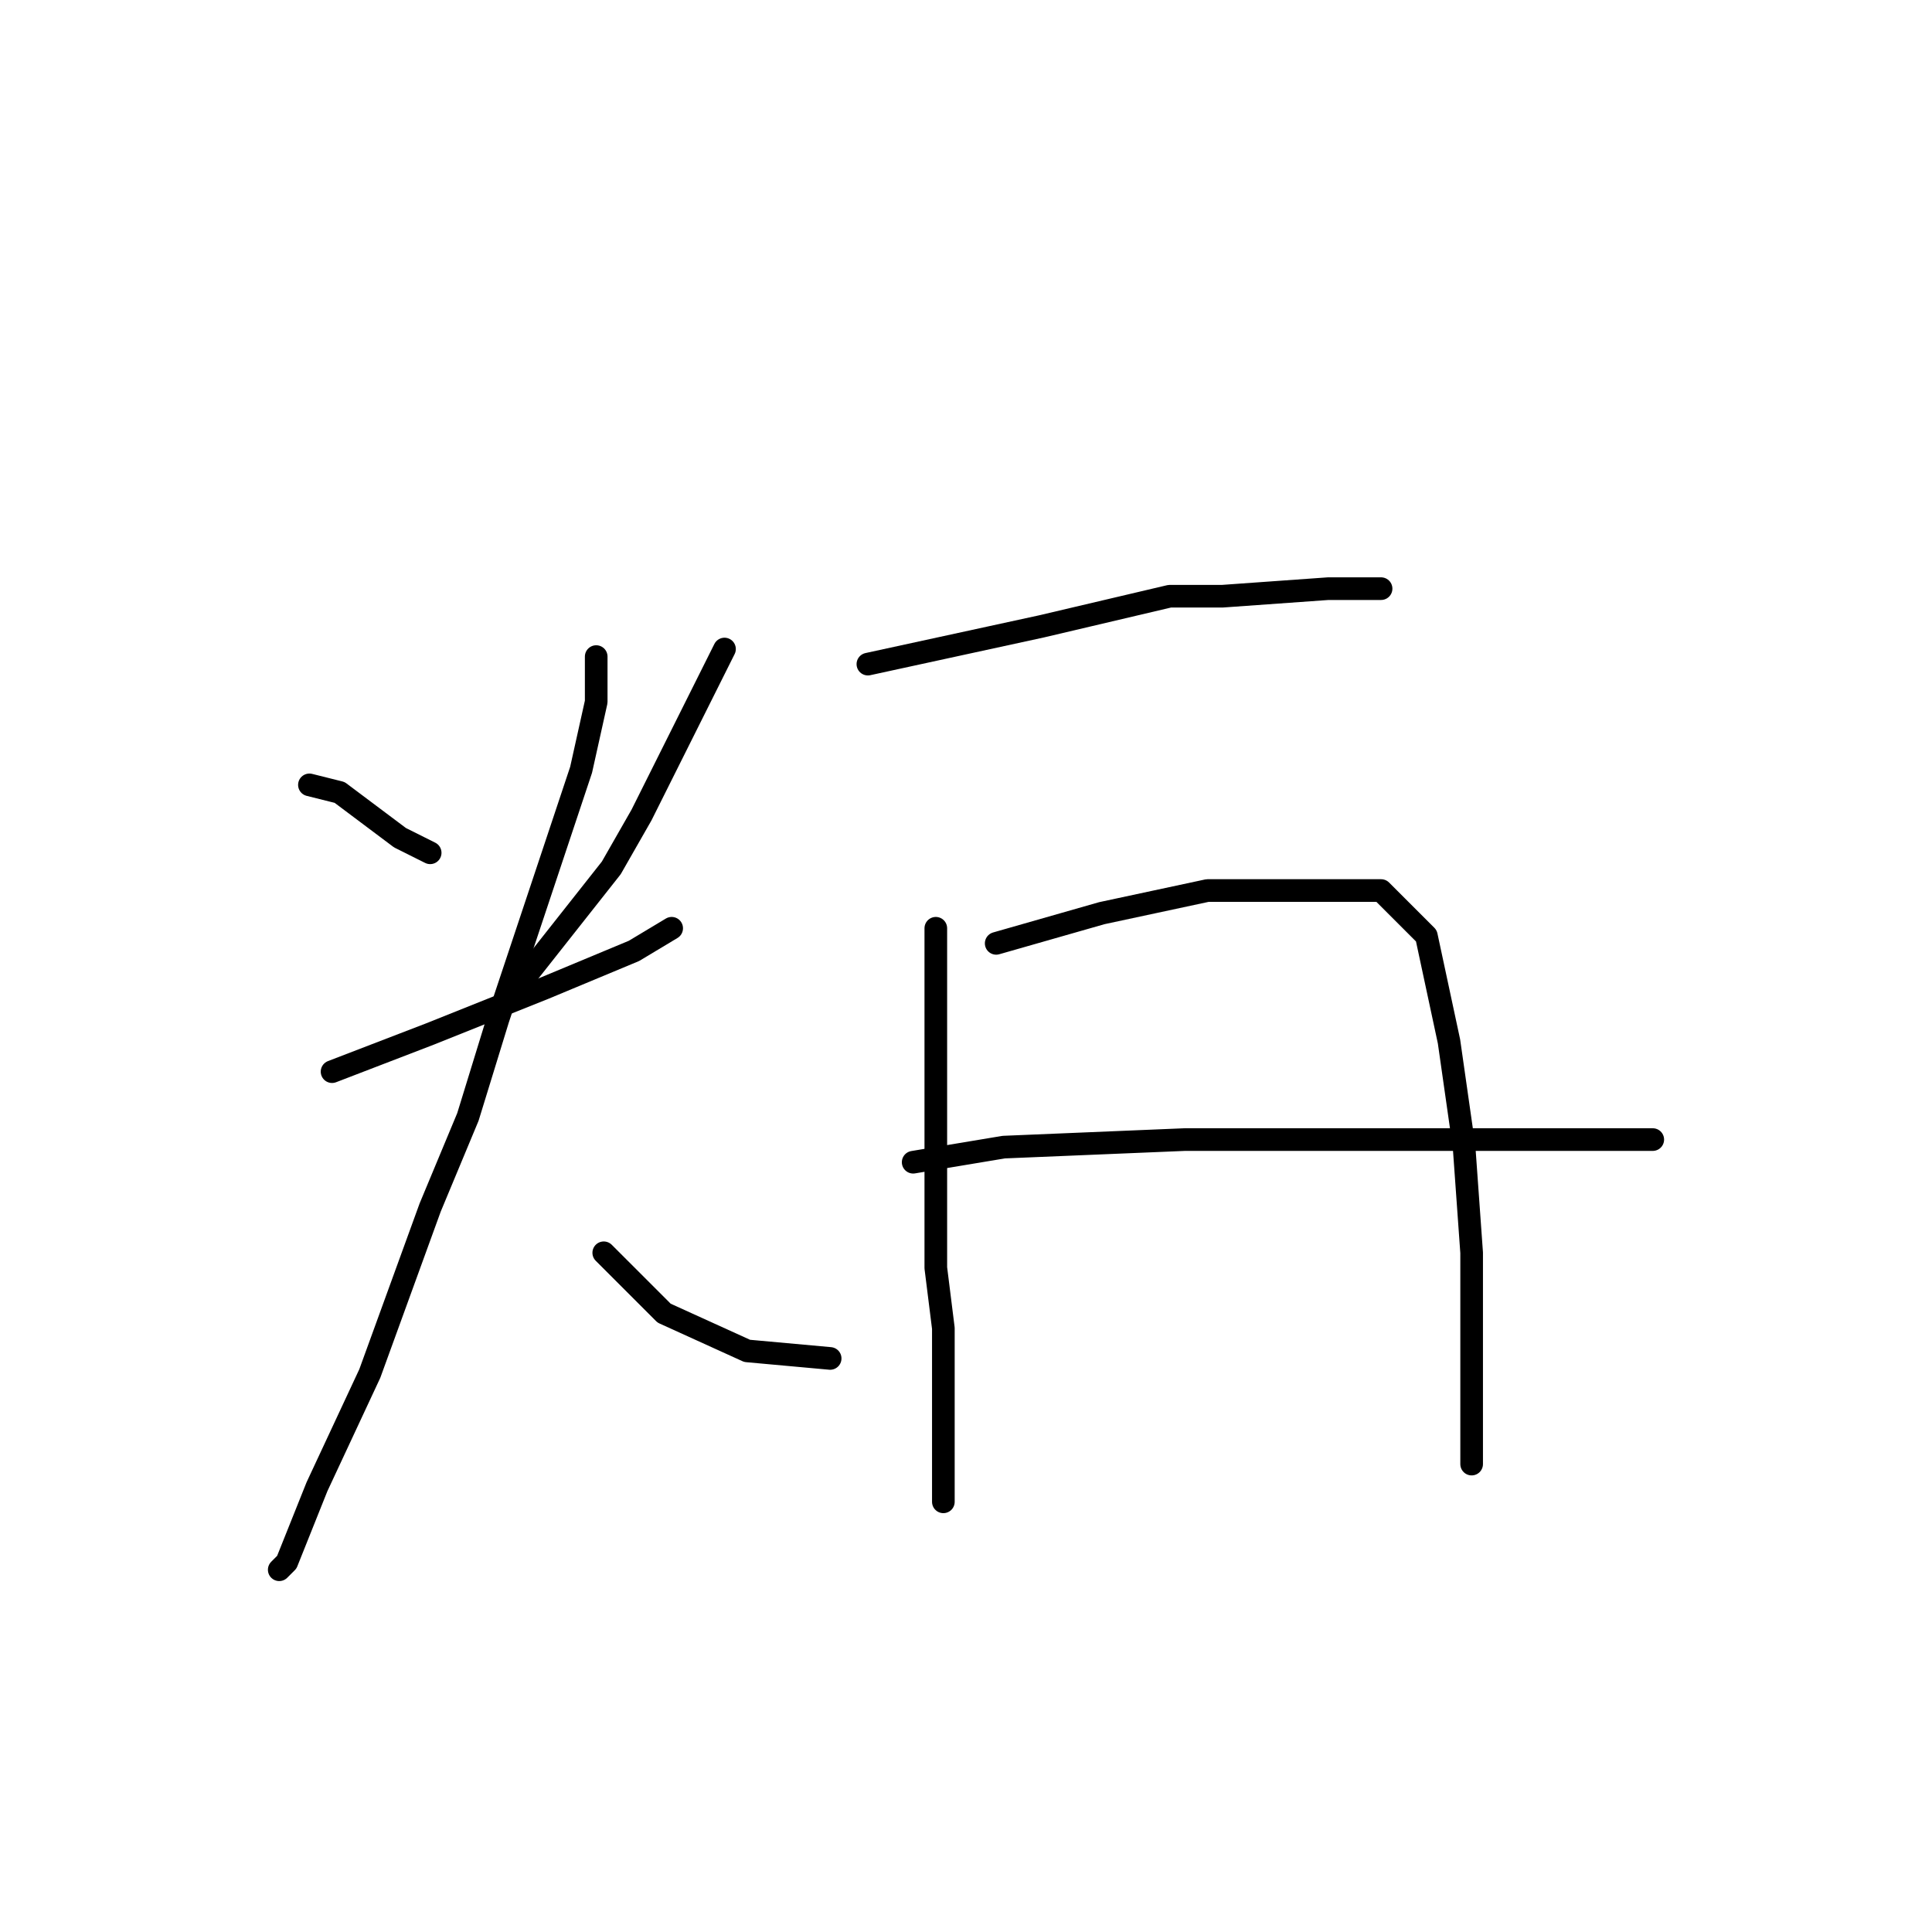<?xml version="1.0" standalone="no"?>
    <svg width="256" height="256" xmlns="http://www.w3.org/2000/svg" version="1.1">
    <polyline stroke="black" stroke-width="3" stroke-linecap="round" fill="transparent" stroke-linejoin="round" points="41 104 45 105 53 111 57 113 57 113 " />
        <polyline stroke="black" stroke-width="3" stroke-linecap="round" fill="transparent" stroke-linejoin="round" points="96 86 85 108 81 115 66 134 66 134 " />
        <polyline stroke="black" stroke-width="3" stroke-linecap="round" fill="transparent" stroke-linejoin="round" points="44 142 57 137 72 131 84 126 89 123 89 123 " />
        <polyline stroke="black" stroke-width="3" stroke-linecap="round" fill="transparent" stroke-linejoin="round" points="79 87 79 93 77 102 66 135 62 148 57 160 49 182 42 197 38 207 37 208 37 208 " />
        <polyline stroke="black" stroke-width="3" stroke-linecap="round" fill="transparent" stroke-linejoin="round" points="80 166 88 174 99 179 110 180 110 180 " />
        <polyline stroke="black" stroke-width="3" stroke-linecap="round" fill="transparent" stroke-linejoin="round" points="115 88 138 83 155 79 162 79 176 78 183 78 183 78 " />
        <polyline stroke="black" stroke-width="3" stroke-linecap="round" fill="transparent" stroke-linejoin="round" points="124 123 124 135 124 160 124 168 125 176 125 187 125 196 125 199 125 199 " />
        <polyline stroke="black" stroke-width="3" stroke-linecap="round" fill="transparent" stroke-linejoin="round" points="132 125 146 121 160 118 174 118 183 118 189 124 192 138 194 152 195 166 195 176 195 185 195 192 195 194 195 194 " />
        <polyline stroke="black" stroke-width="3" stroke-linecap="round" fill="transparent" stroke-linejoin="round" points="121 154 133 152 157 151 191 151 200 151 219 151 219 151 " />
        </svg>